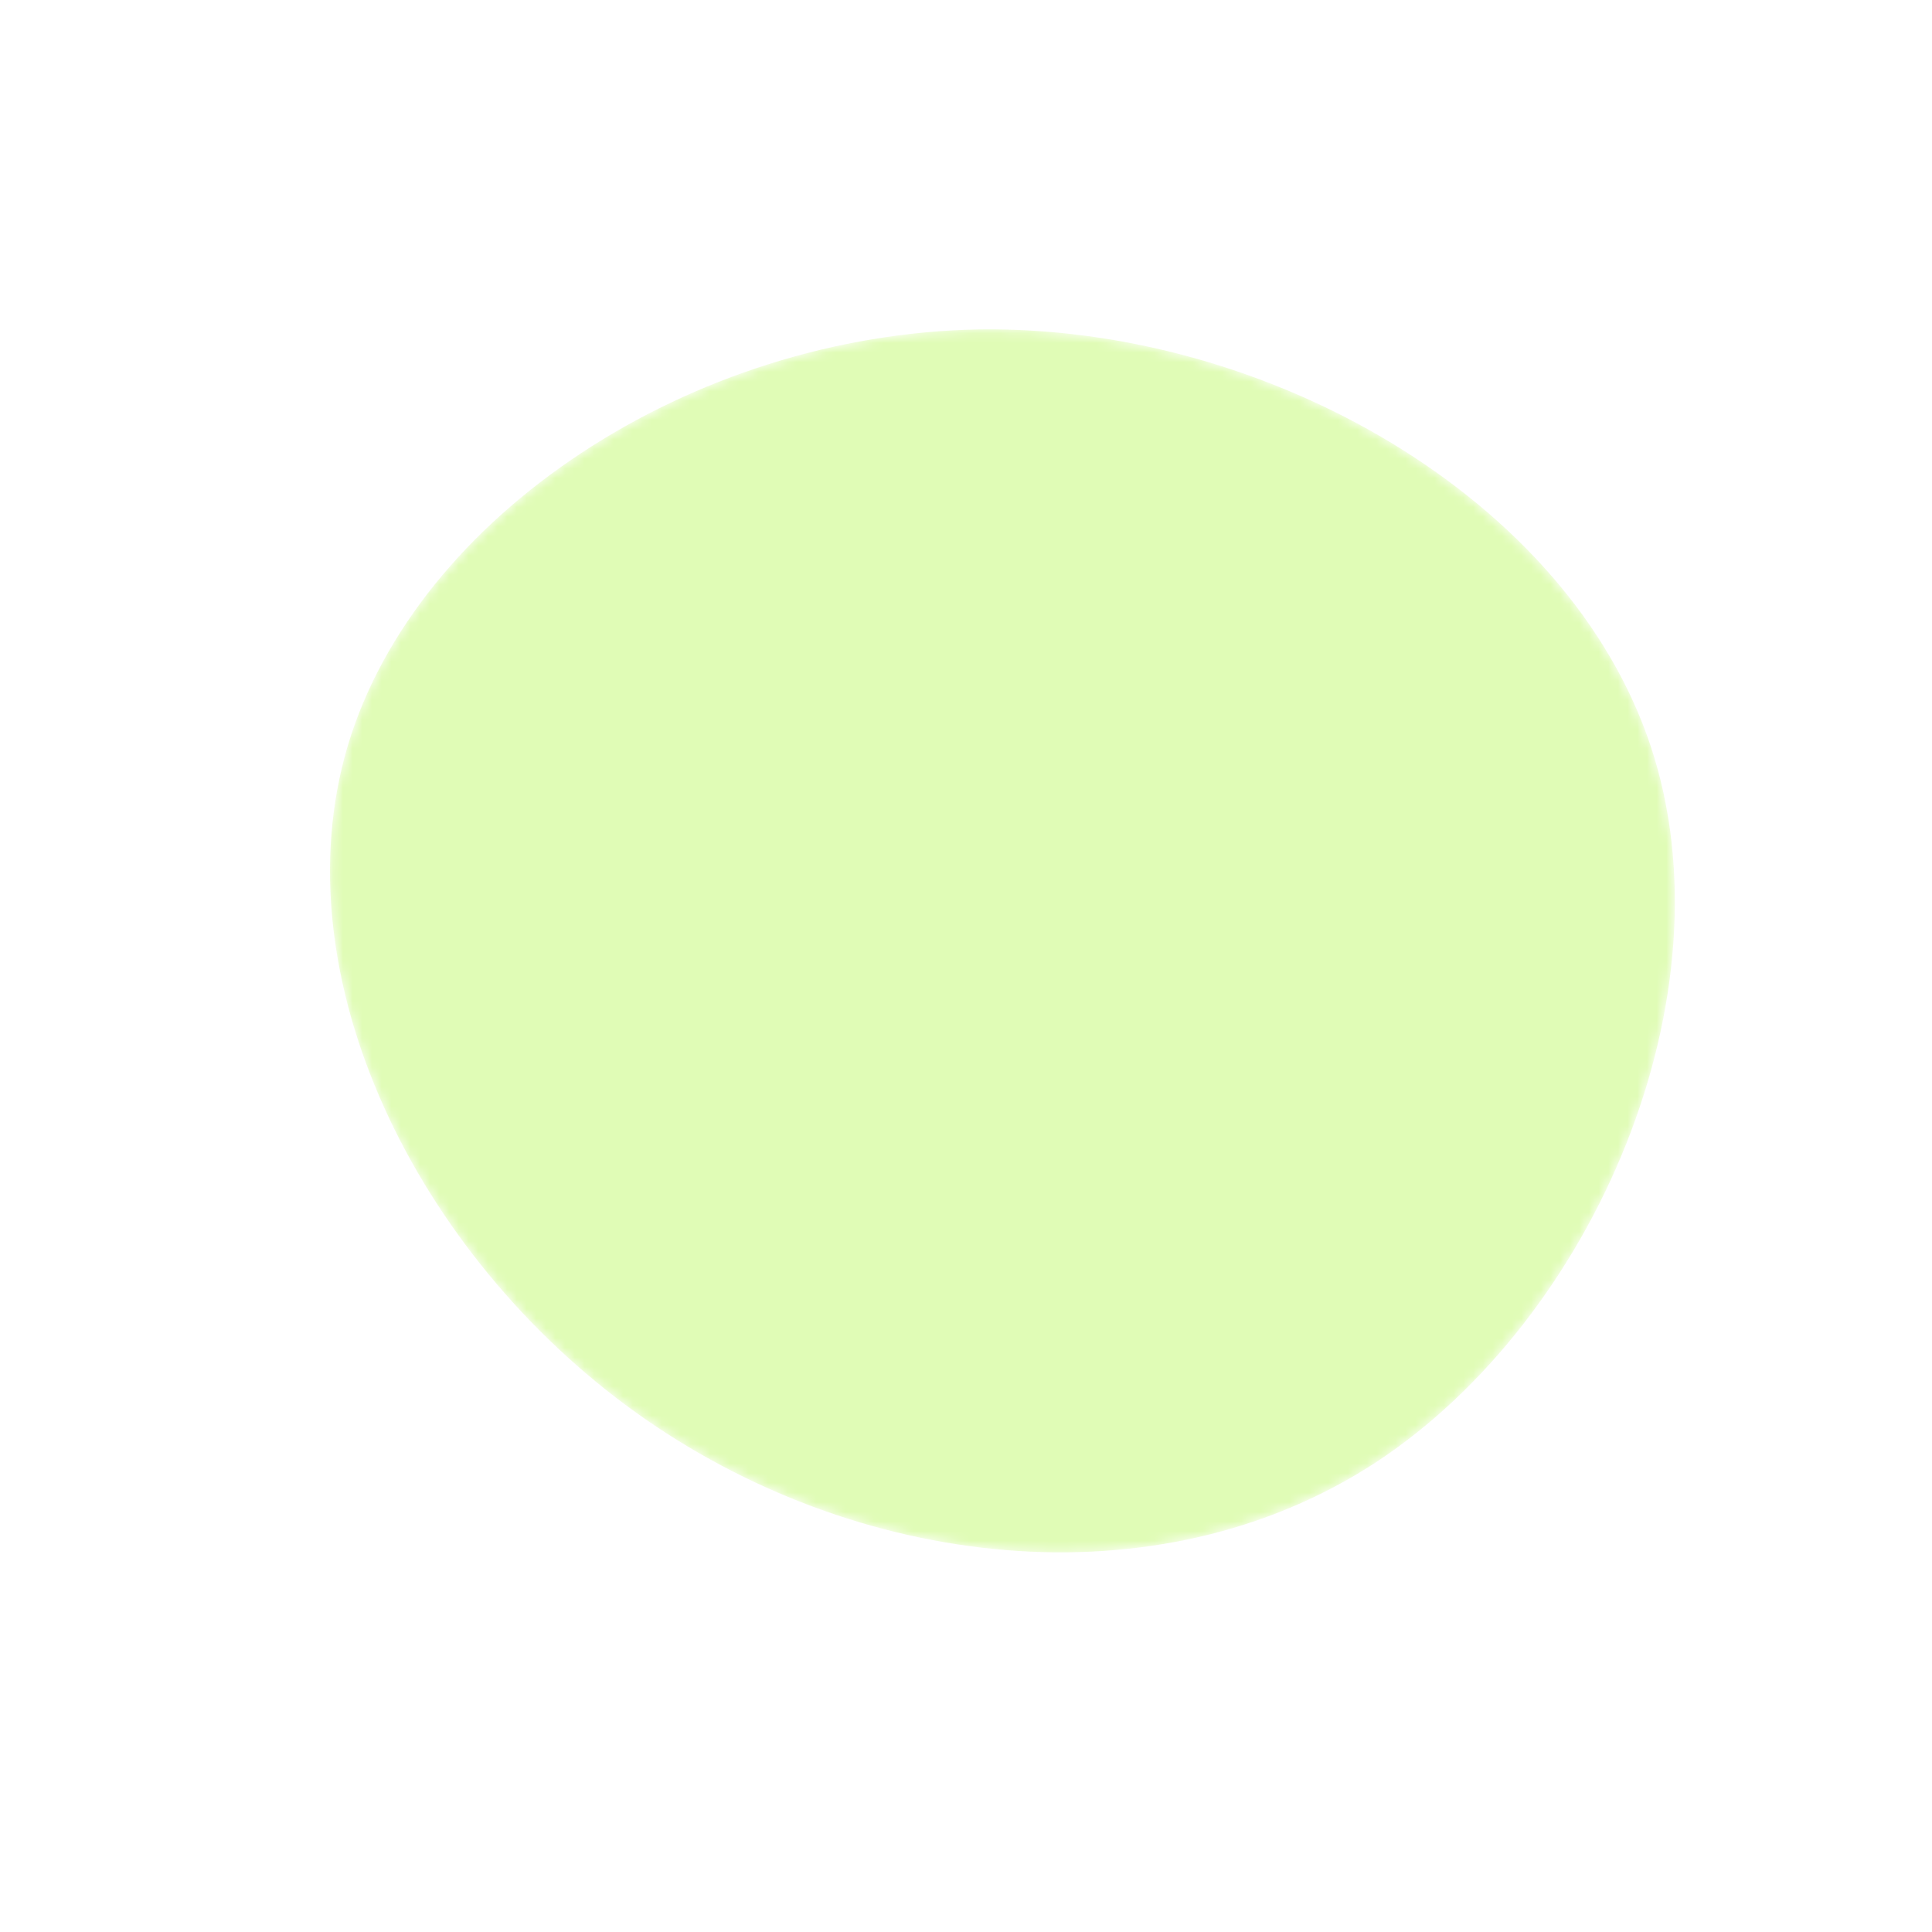 <?xml version="1.0" standalone="no"?>
<svg viewBox="0 0 200 200" xmlns="http://www.w3.org/2000/svg">
    <mask id="mask0" mask-type="alpha">
        <path fill="#E0FCB6" d="M70.9,-22.7C79.4,3,65.1,36.5,42.4,51.4C19.7,66.2,-11.5,62.5,-34.2,46.2C-56.9,29.9,-71.1,1.1,-64,-22.8C-56.9,-46.6,-28.5,-65.4,1.4,-65.9C31.2,-66.3,62.4,-48.4,70.9,-22.7Z" transform="translate(100 100)" />
    </mask>
    <g mask="url(#mask0)">
        <path fill="#E0FCB6" d="M70.9,-22.7C79.4,3,65.1,36.5,42.4,51.4C19.7,66.2,-11.5,62.5,-34.2,46.2C-56.9,29.9,-71.1,1.1,-64,-22.8C-56.9,-46.6,-28.5,-65.4,1.4,-65.9C31.2,-66.3,62.4,-48.4,70.9,-22.7Z" transform="translate(100 100)" />
        <image href=""/>
    </g>
</svg>
